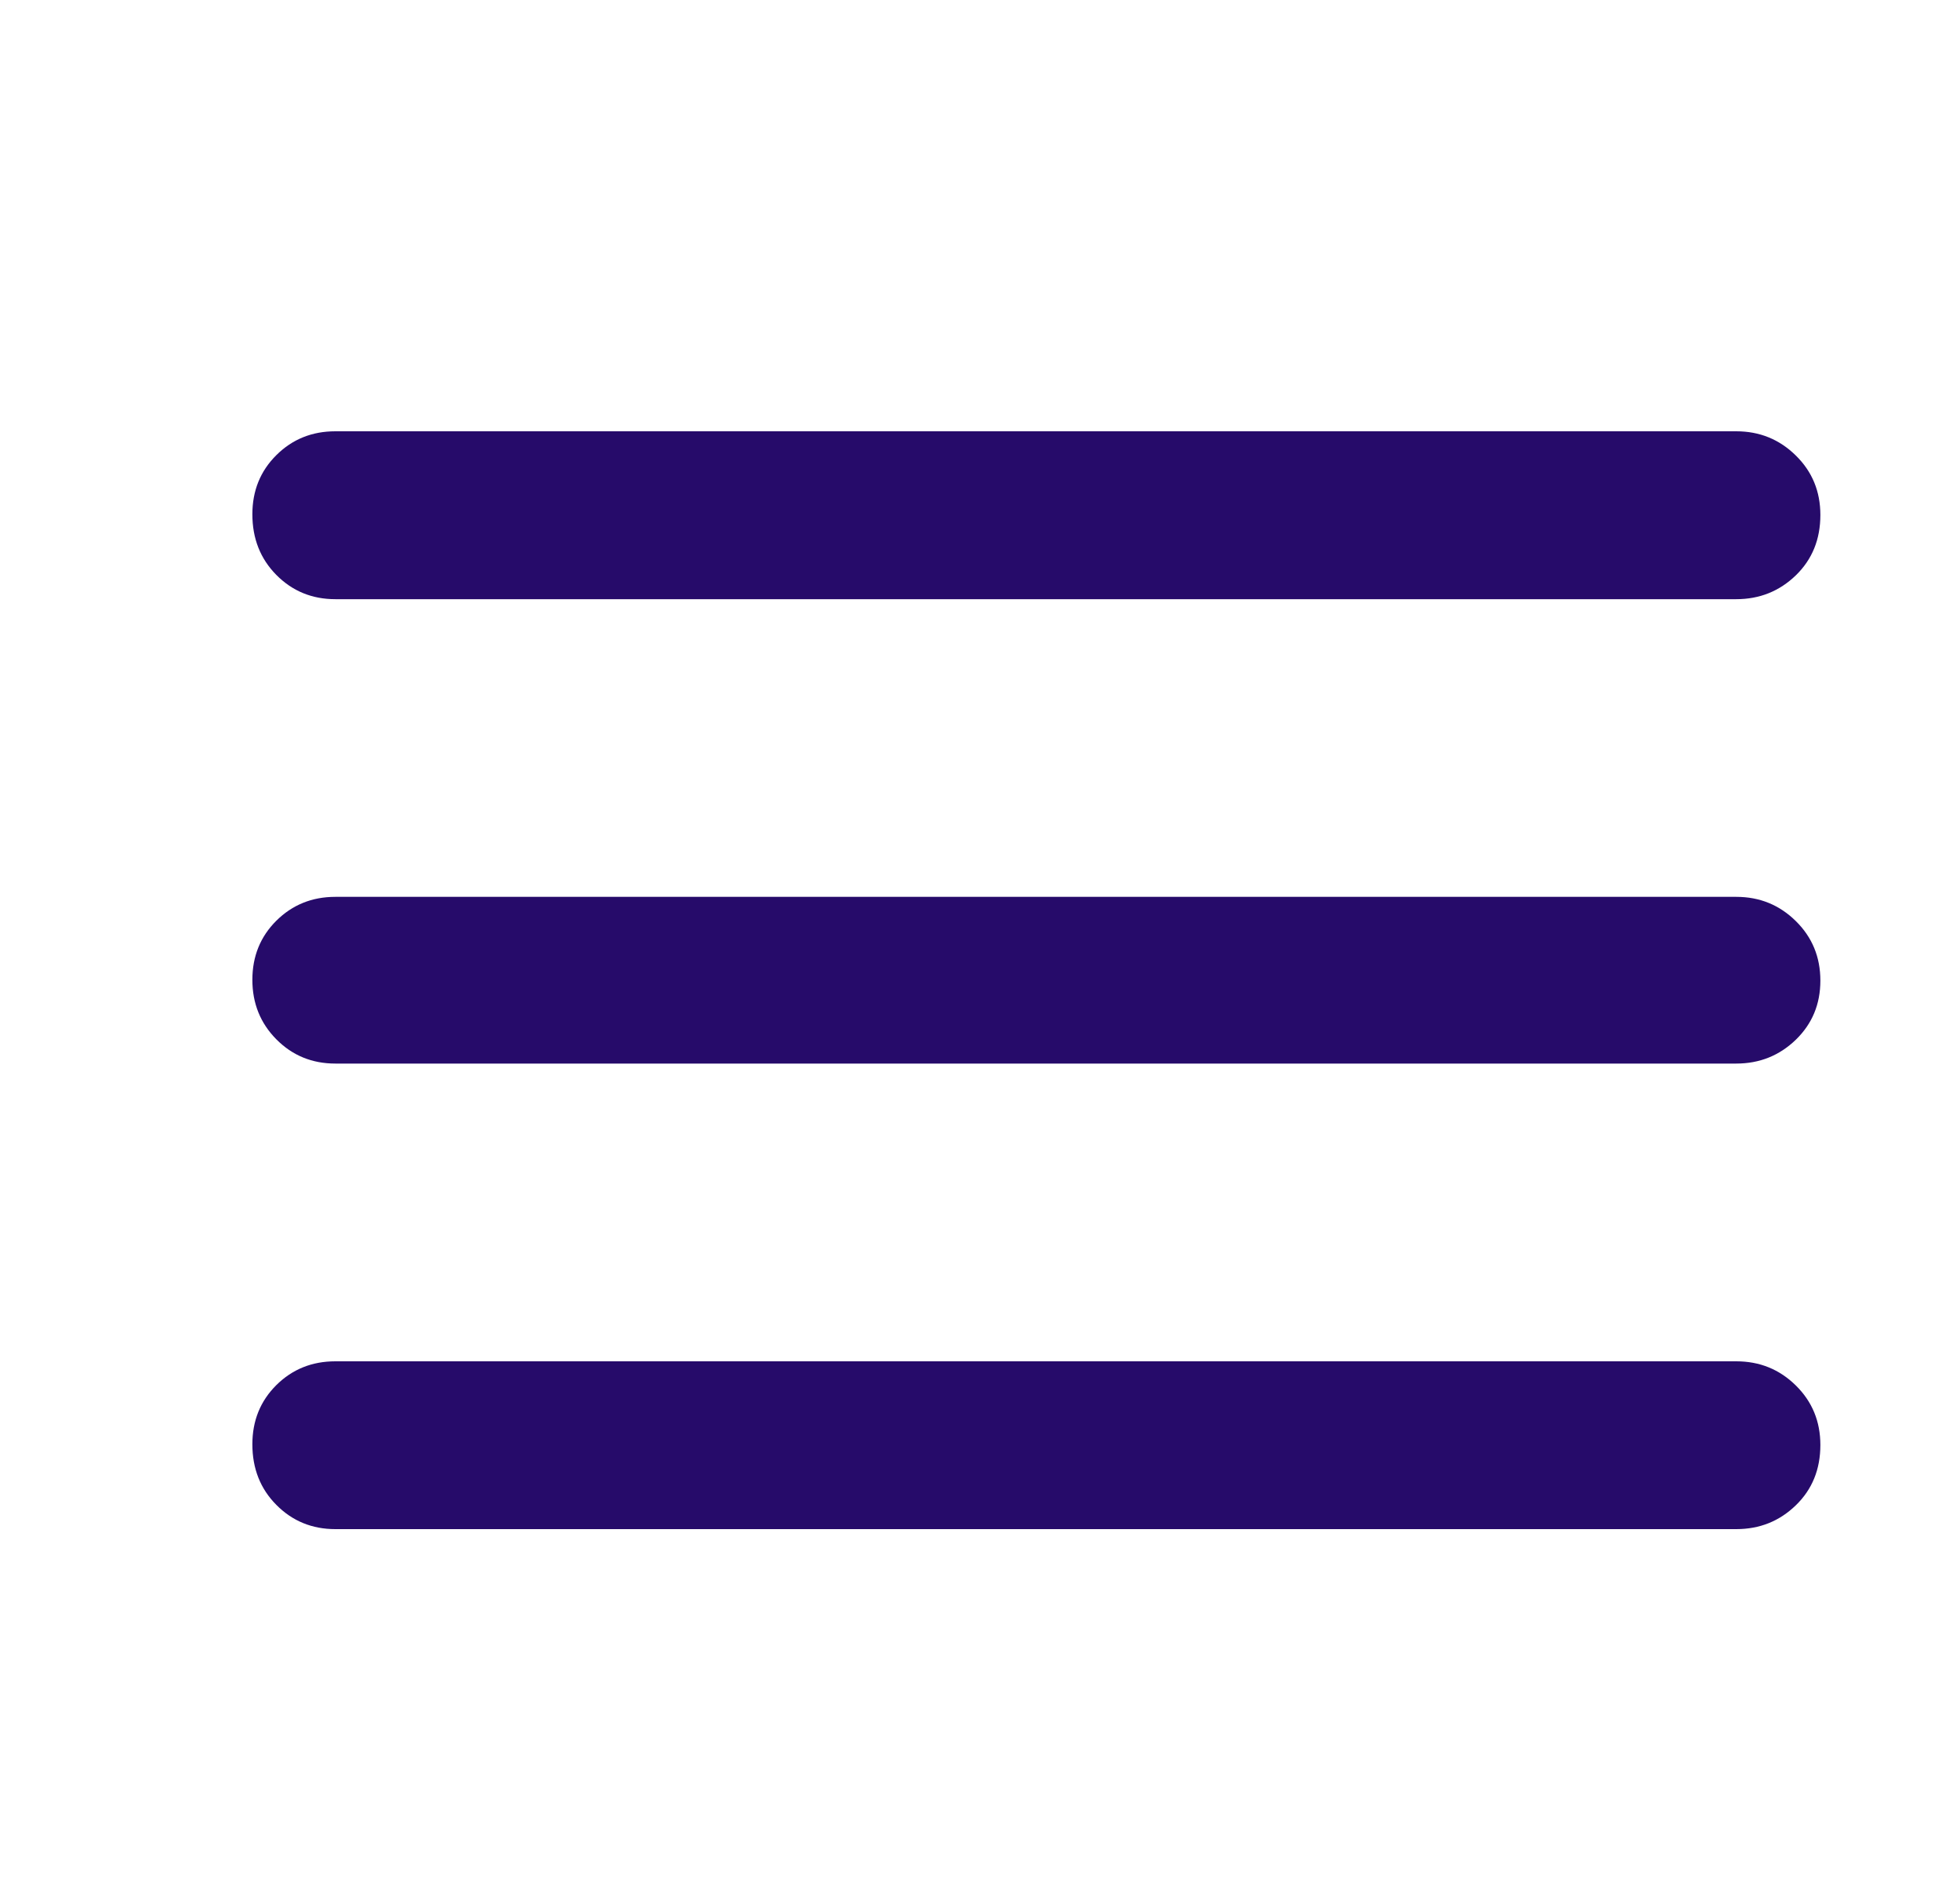 <svg width="25" height="24" viewBox="0 0 25 24" fill="none" xmlns="http://www.w3.org/2000/svg">
<mask id="mask0_352_8" style="mask-type:alpha" maskUnits="userSpaceOnUse" x="0" y="0" width="25" height="24">
<rect x="0.719" width="24" height="24" fill="#D9D9D9"/>
</mask>
<g mask="url(#mask0_352_8)">
<path d="M4.277 19.5C3.98 19.5 3.729 19.397 3.525 19.191C3.321 18.986 3.219 18.728 3.219 18.418C3.219 18.117 3.321 17.866 3.525 17.663C3.729 17.461 3.98 17.36 4.277 17.36H22.146C22.444 17.36 22.697 17.462 22.906 17.668C23.115 17.874 23.219 18.127 23.219 18.427C23.219 18.737 23.115 18.994 22.906 19.196C22.697 19.399 22.444 19.5 22.146 19.5H4.277ZM4.277 13.563C3.98 13.563 3.729 13.46 3.525 13.254C3.321 13.048 3.219 12.795 3.219 12.495C3.219 12.195 3.321 11.944 3.525 11.741C3.729 11.539 3.98 11.437 4.277 11.437H22.146C22.444 11.437 22.697 11.54 22.906 11.746C23.115 11.952 23.219 12.205 23.219 12.505C23.219 12.805 23.115 13.056 22.906 13.259C22.697 13.461 22.444 13.563 22.146 13.563H4.277ZM4.277 7.641C3.98 7.641 3.729 7.538 3.525 7.332C3.321 7.126 3.219 6.868 3.219 6.558C3.219 6.258 3.321 6.006 3.525 5.804C3.729 5.601 3.98 5.5 4.277 5.5H22.146C22.444 5.5 22.697 5.603 22.906 5.809C23.115 6.014 23.219 6.267 23.219 6.567C23.219 6.878 23.115 7.134 22.906 7.337C22.697 7.539 22.444 7.641 22.146 7.641H4.277Z" fill="#260B6A"/>
</g>
</svg>
